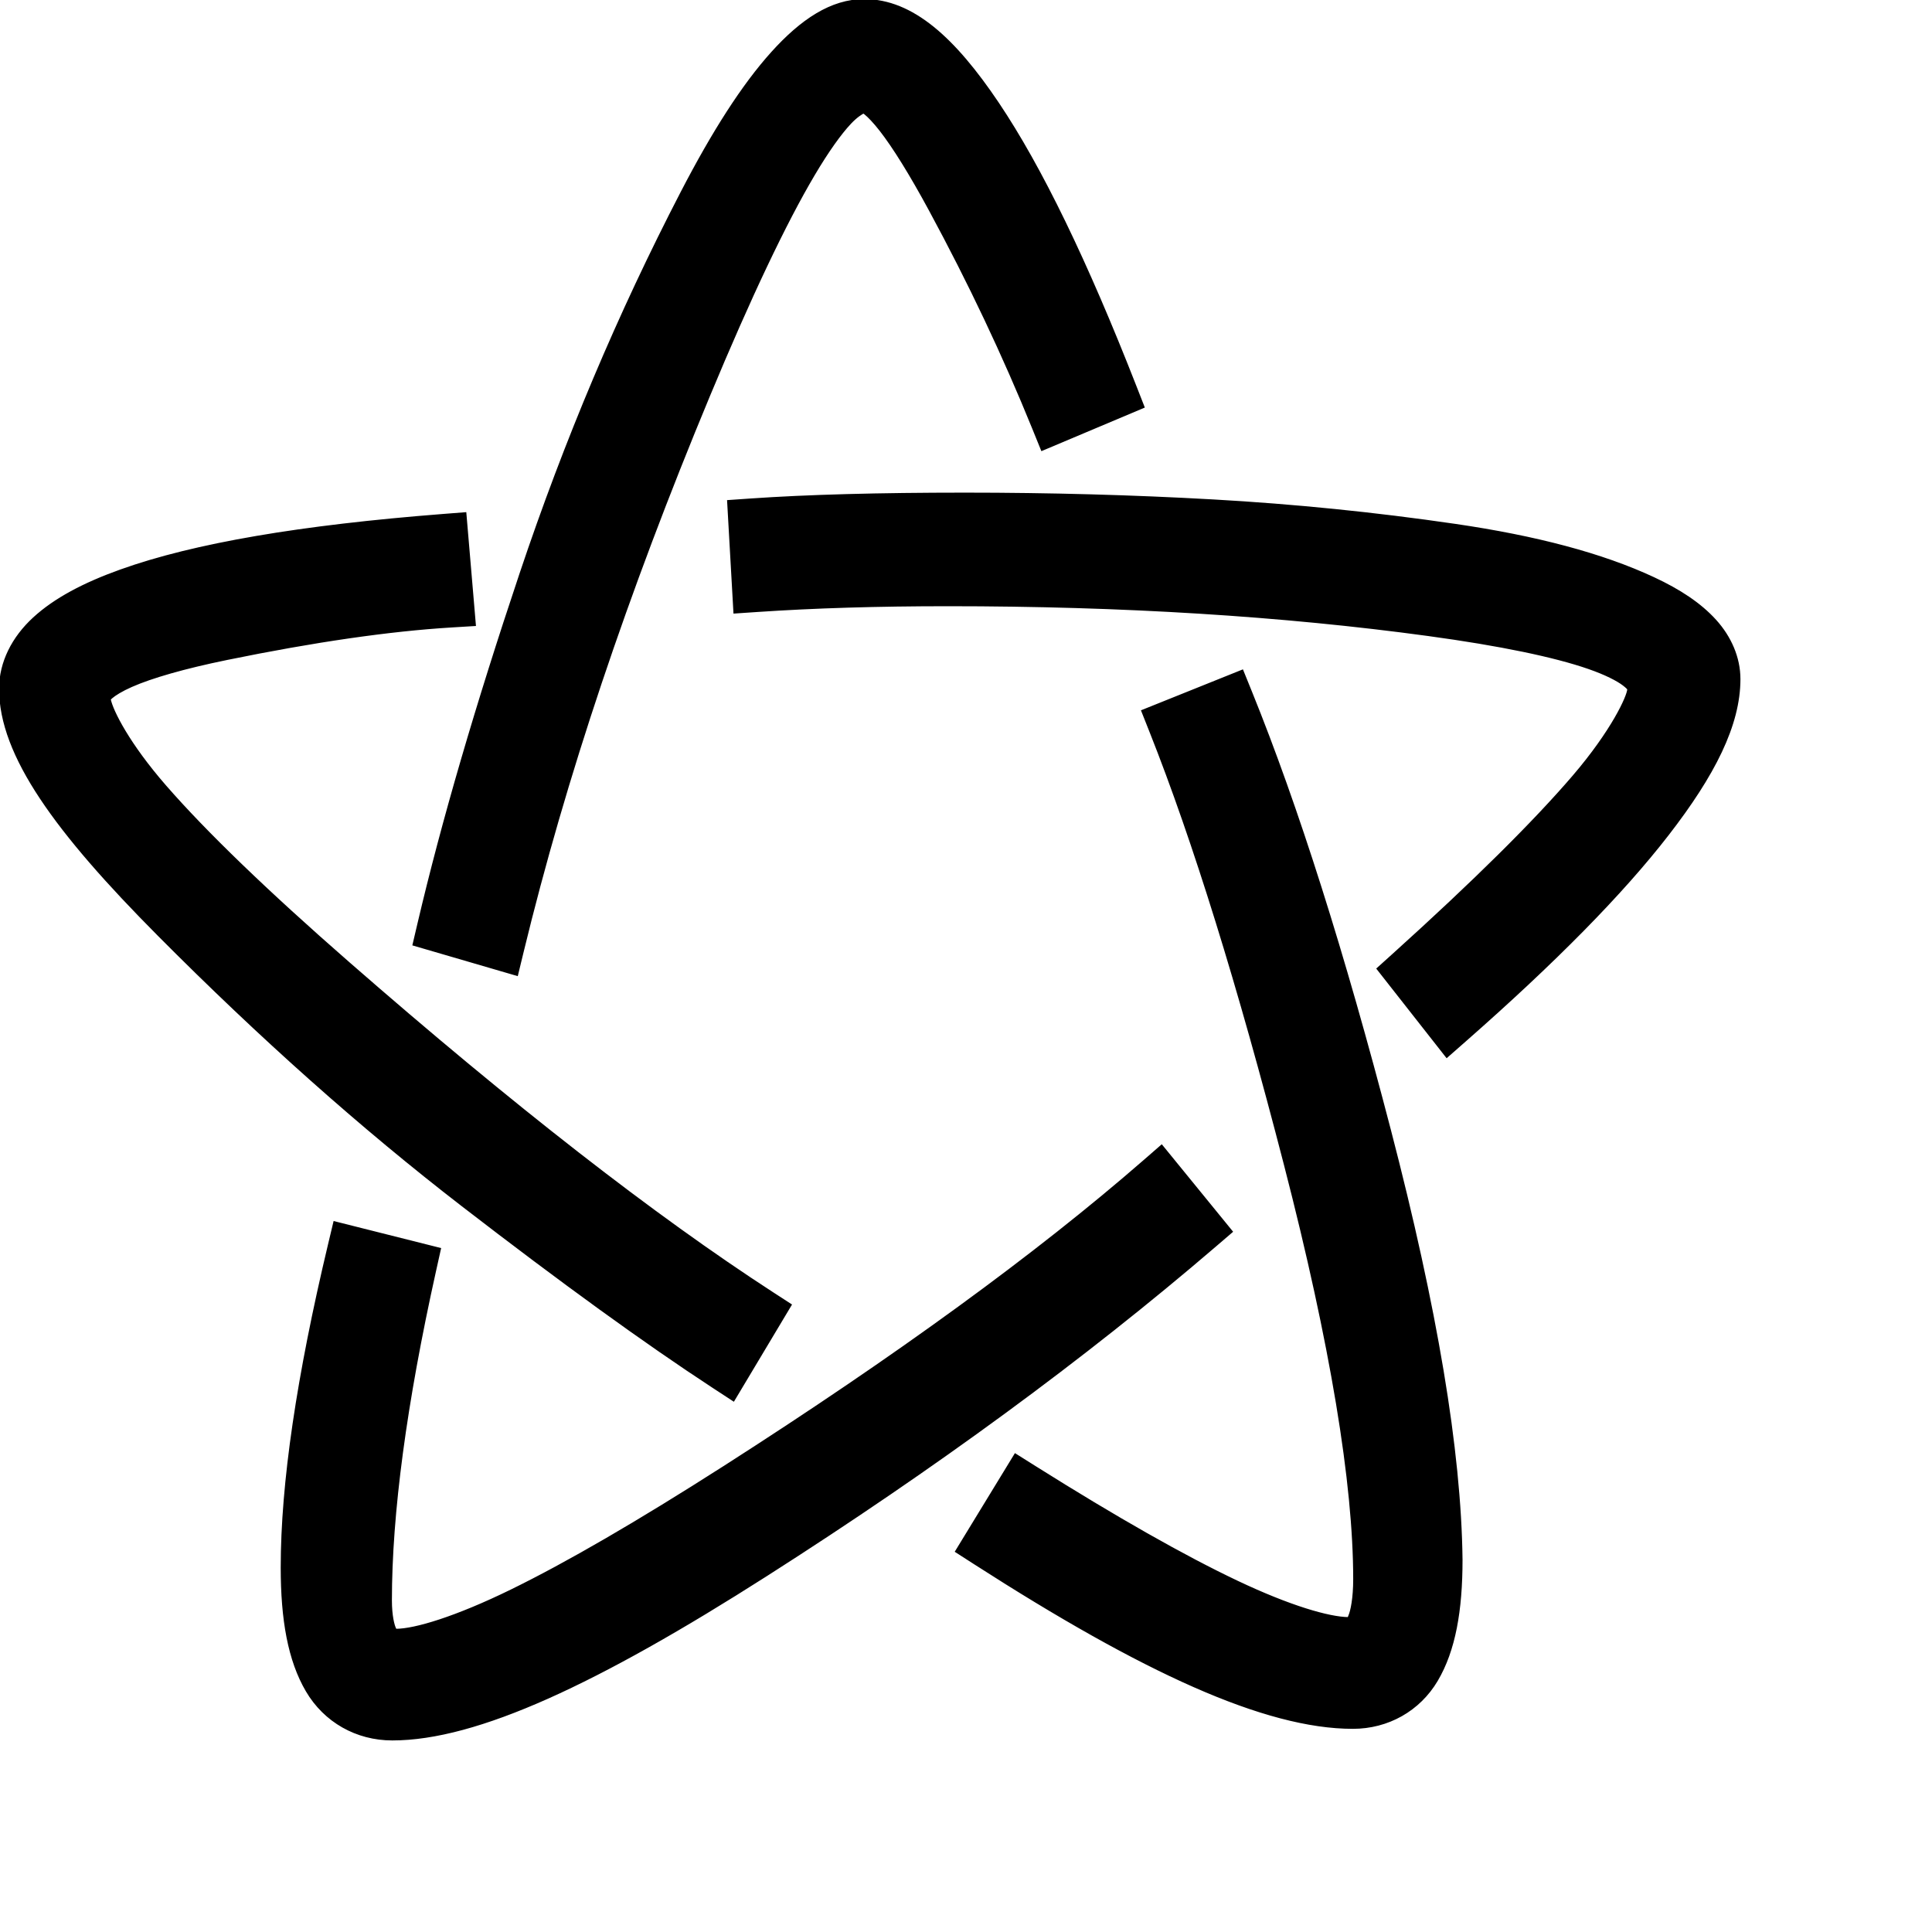 <?xml version="1.0" encoding="UTF-8" standalone="no"?>
<!-- Created with Inkscape (http://www.inkscape.org/) -->

<svg
   height="1024"
   width="1024"
   sodipodi:docname="u269D_outlined_atom.svg"
   version="1.1"
   id="svg4375"
   viewBox="0 0 1024 1024"
   inkscape:version="1.2.2 (732a01da63, 2022-12-09)"
   xml:space="preserve"
   xmlns:inkscape="http://www.inkscape.org/namespaces/inkscape"
   xmlns:sodipodi="http://sodipodi.sourceforge.net/DTD/sodipodi-0.dtd"
   xmlns="http://www.w3.org/2000/svg"
   xmlns:svg="http://www.w3.org/2000/svg"
   xmlns:rdf="http://www.w3.org/1999/02/22-rdf-syntax-ns#"
   xmlns:cc="http://creativecommons.org/ns#"
   xmlns:dc="http://purl.org/dc/elements/1.1/"><sodipodi:namedview
     id="base"
     pagecolor="#ffffff"
     bordercolor="#000000"
     borderopacity="0.3"
     inkscape:pageopacity="0.0"
     inkscape:pageshadow="2"
     inkscape:zoom="1"
     inkscape:cx="597"
     inkscape:cy="472.5"
     inkscape:document-units="px"
     inkscape:current-layer="layer1"
     showgrid="false"
     showguides="true"
     inkscape:window-width="2560"
     inkscape:window-height="1361"
     inkscape:window-x="-9"
     inkscape:window-y="136"
     inkscape:window-maximized="1"
     showborder="true"
     inkscape:showpageshadow="false"
     inkscape:pagecheckerboard="0"
     inkscape:deskcolor="#d1d1d1"
     inkscape:lockguides="true"><sodipodi:guide
       id="guide_baseline"
       inkscape:label="baseline"
       position="-100,204.8"
       orientation="0,1"
       inkscape:locked="true"
       inkscape:color="rgb(165,29,45)" /><sodipodi:guide
       id="guide_ascender"
       inkscape:label="ascender"
       position="-100,1024"
       orientation="0,1"
       inkscape:locked="true"
       inkscape:color="rgb(0,134,229)" /><sodipodi:guide
       id="guide_caps"
       inkscape:label="1/10 CAPS"
       position="-100,921.6"
       orientation="0,1"
       inkscape:locked="true"
       inkscape:color="rgb(165,29,45)" /><sodipodi:guide
       id="guide_xheight"
       inkscape:label="xheight"
       position="-100,716.8"
       orientation="0,1"
       inkscape:locked="true"
       inkscape:color="rgb(165,29,45)" /><sodipodi:guide
       id="guide_descender"
       inkscape:label="descender"
       position="-100,0"
       orientation="0,1"
       inkscape:locked="true"
       inkscape:color="rgb(0,134,229)" /><sodipodi:guide
       position="204.8,1049"
       orientation="-1,0"
       id="guide4387"
       inkscape:locked="true"
       inkscape:label="204.8"
       inkscape:color="rgb(0,134,229)" /><sodipodi:guide
       position="409.6,1049"
       orientation="-1,0"
       id="guide4389"
       inkscape:locked="true"
       inkscape:label="409.6"
       inkscape:color="rgb(0,134,229)" /><sodipodi:guide
       position="-100,819.2"
       orientation="0,1"
       id="guide4391"
       inkscape:locked="true"
       inkscape:label="2/10"
       inkscape:color="rgb(38,162,105)" /><sodipodi:guide
       position="-100,614.4"
       orientation="0,1"
       id="guide4393"
       inkscape:locked="true"
       inkscape:label="4/10"
       inkscape:color="rgb(38,162,105)" /><sodipodi:guide
       position="-100,512"
       orientation="0,1"
       id="guide4395"
       inkscape:locked="true"
       inkscape:label="5/10"
       inkscape:color="rgb(38,162,105)" /><sodipodi:guide
       position="-100,409.6"
       orientation="0,1"
       id="guide4397"
       inkscape:locked="true"
       inkscape:label="6/10"
       inkscape:color="rgb(38,162,105)" /><sodipodi:guide
       position="-100,307.2"
       orientation="0,1"
       id="guide4399"
       inkscape:locked="true"
       inkscape:label="7/10"
       inkscape:color="rgb(38,162,105)" /><sodipodi:guide
       position="-100,102.4"
       orientation="0,1"
       id="guide4401"
       inkscape:locked="true"
       inkscape:label="1/10"
       inkscape:color="rgb(38,162,105)" /><sodipodi:guide
       position="614.4,1049"
       orientation="-1,0"
       id="guide4403"
       inkscape:locked="true"
       inkscape:label="614.4"
       inkscape:color="rgb(0,134,229)" /><sodipodi:guide
       position="819.2,1049"
       orientation="-1,0"
       id="guide4405"
       inkscape:locked="true"
       inkscape:label="819.2"
       inkscape:color="rgb(0,134,229)" /><sodipodi:guide
       position="1024,1049"
       orientation="-1,0"
       id="guide4407"
       inkscape:locked="true"
       inkscape:label="1024"
       inkscape:color="rgb(0,134,229)" /><sodipodi:guide
       position="-100,871.4"
       orientation="0,1"
       id="guide8061"
       inkscape:locked="true"
       inkscape:label="1.5/10"
       inkscape:color="rgb(0,134,229)" /><sodipodi:guide
       position="-100,256"
       orientation="0,1"
       id="guide8063"
       inkscape:locked="true"
       inkscape:label="7.5/10"
       inkscape:color="rgb(143,240,164)" /><sodipodi:guide
       position="102.4,1049"
       orientation="-1,0"
       id="guide8093"
       inkscape:locked="true"
       inkscape:label="102.4"
       inkscape:color="rgb(0,134,229)" /><sodipodi:guide
       position="307.2,1049"
       orientation="-1,0"
       id="guide8095"
       inkscape:locked="true"
       inkscape:label="307.2"
       inkscape:color="rgb(0,134,229)" /><sodipodi:guide
       position="512,1049"
       orientation="-1,0"
       id="guide8099"
       inkscape:locked="true"
       inkscape:label="512"
       inkscape:color="rgb(0,134,229)" /><sodipodi:guide
       position="716.8,1049"
       orientation="-1,0"
       id="guide8101"
       inkscape:locked="true"
       inkscape:label="716.8"
       inkscape:color="rgb(0,134,229)" /><sodipodi:guide
       position="921.6,1049"
       orientation="-1,0"
       id="guide8167"
       inkscape:locked="true"
       inkscape:label="921.6"
       inkscape:color="rgb(0,134,229)" /><sodipodi:guide
       position="-100,768"
       orientation="0,1"
       id="guide8258"
       inkscape:locked="true"
       inkscape:label=""
       inkscape:color="rgb(229,165,10)" /><sodipodi:guide
       position="153.6,1074"
       orientation="-1,0"
       id="guide8297"
       inkscape:locked="true"
       inkscape:label=""
       inkscape:color="rgb(0,134,229)" /><sodipodi:guide
       position="-100,564"
       orientation="0,1"
       id="guide8299"
       inkscape:locked="true"
       inkscape:label=""
       inkscape:color="rgb(0,134,229)" /><sodipodi:guide
       position="-100,665.6"
       orientation="0,1"
       id="guide8301"
       inkscape:locked="true"
       inkscape:label=""
       inkscape:color="rgb(0,134,229)" /><sodipodi:guide
       position="358.4,1074"
       orientation="-1,0"
       id="guide8303"
       inkscape:locked="true"
       inkscape:label=""
       inkscape:color="rgb(0,134,229)" /><sodipodi:guide
       position="-100,460.8"
       orientation="0,1"
       id="guide8344"
       inkscape:locked="true"
       inkscape:label=""
       inkscape:color="rgb(0,134,229)" /><sodipodi:guide
       position="-100,358.4"
       orientation="0,1"
       id="guide8346"
       inkscape:locked="true"
       inkscape:label=""
       inkscape:color="rgb(0,134,229)" /><sodipodi:guide
       position="0,1049"
       orientation="-1,0"
       id="guide9752"
       inkscape:locked="true"
       inkscape:label="0"
       inkscape:color="rgb(0,134,229)" /><sodipodi:guide
       position="256,1074"
       orientation="-1,0"
       id="guide11115"
       inkscape:locked="true"
       inkscape:label=""
       inkscape:color="rgb(0,134,229)" /><sodipodi:guide
       position="563.2,1074"
       orientation="-1,0"
       id="guide11117"
       inkscape:locked="true"
       inkscape:label=""
       inkscape:color="rgb(0,134,229)" /><sodipodi:guide
       position="665.6,1074"
       orientation="-1,0"
       id="guide12436"
       inkscape:locked="true"
       inkscape:label=""
       inkscape:color="rgb(0,134,229)" /><sodipodi:guide
       position="460.8,1074"
       orientation="-1,0"
       id="guide12704"
       inkscape:locked="true"
       inkscape:label=""
       inkscape:color="rgb(0,134,229)" /><sodipodi:guide
       position="-100,153.6"
       orientation="0,1"
       id="guide13358"
       inkscape:locked="true"
       inkscape:label="8.5/10"
       inkscape:color="rgb(0,134,229)" /><sodipodi:guide
       position="-100,128"
       orientation="0,1"
       id="guide13360"
       inkscape:locked="true"
       inkscape:label=""
       inkscape:color="rgb(0,134,229)" /><sodipodi:guide
       position="-100,51.2"
       orientation="0,1"
       id="guide30306"
       inkscape:locked="true"
       inkscape:label=""
       inkscape:color="rgb(0,134,229)" /><sodipodi:guide
       position="51.2,1074"
       orientation="-1,0"
       id="guide417"
       inkscape:locked="true"
       inkscape:label=""
       inkscape:color="rgb(0,134,229)" /><sodipodi:guide
       position="768,1074"
       orientation="-1,0"
       id="guide615"
       inkscape:locked="true"
       inkscape:label=""
       inkscape:color="rgb(0,134,229)" /><sodipodi:guide
       position="-100,972.8"
       orientation="0,1"
       id="guide9421"
       inkscape:locked="true"
       inkscape:label=""
       inkscape:color="rgb(0,134,229)" /><sodipodi:guide
       position="-100,1126.4"
       orientation="0,1"
       id="guide8432"
       inkscape:locked="true"
       inkscape:label=""
       inkscape:color="rgb(0,134,229)" /><sodipodi:guide
       position="-100,1075.2"
       orientation="0,1"
       id="guide8434"
       inkscape:locked="true"
       inkscape:label=""
       inkscape:color="rgb(0,134,229)" /><sodipodi:guide
       position="870.4,1074"
       orientation="-1,0"
       id="guide8436"
       inkscape:locked="true"
       inkscape:label=""
       inkscape:color="rgb(0,134,229)" /></sodipodi:namedview><defs
     id="defs4"><linearGradient
       id="linearGradient8000"
       inkscape:swatch="solid"><stop
         style="stop-color:#000000;stop-opacity:1;"
         offset="0"
         id="stop7998" /></linearGradient><clipPath
       clipPathUnits="userSpaceOnUse"
       id="clipPath6029"><g
         inkscape:label="Clip"
         id="use6031" /></clipPath><clipPath
       clipPathUnits="userSpaceOnUse"
       id="clipPath6029-3"><g
         inkscape:label="Clip"
         id="use6031-9" /></clipPath><clipPath
       clipPathUnits="userSpaceOnUse"
       id="clipPath6029-85"><g
         inkscape:label="Clip"
         id="use6031-4" /></clipPath><clipPath
       clipPathUnits="userSpaceOnUse"
       id="clipPath6029-9"><g
         inkscape:label="Clip"
         id="use6031-8" /></clipPath><clipPath
       clipPathUnits="userSpaceOnUse"
       id="clipPath6029-8"><g
         inkscape:label="Clip"
         id="use6031-0" /></clipPath><clipPath
       clipPathUnits="userSpaceOnUse"
       id="clipPath8428"><g
         inkscape:label="Clip"
         id="use8430" /></clipPath><clipPath
       clipPathUnits="userSpaceOnUse"
       id="clipPath6029-5"><g
         inkscape:label="Clip"
         id="use6031-6" /></clipPath><clipPath
       clipPathUnits="userSpaceOnUse"
       id="clipPath6029-83"><g
         inkscape:label="Clip"
         id="use6031-62" /></clipPath><clipPath
       clipPathUnits="userSpaceOnUse"
       id="clipPath6029-6"><g
         inkscape:label="Clip"
         id="use6031-3" /></clipPath><clipPath
       clipPathUnits="userSpaceOnUse"
       id="clipPath6029-7"><g
         inkscape:label="Clip"
         id="use6031-99" /></clipPath><clipPath
       clipPathUnits="userSpaceOnUse"
       id="clipPath6029-30"><g
         inkscape:label="Clip"
         id="use6031-5" /></clipPath><clipPath
       clipPathUnits="userSpaceOnUse"
       id="clipPath6029-99"><g
         inkscape:label="Clip"
         id="use6031-05" /></clipPath><clipPath
       clipPathUnits="userSpaceOnUse"
       id="clipPath6029-4"><g
         inkscape:label="Clip"
         id="use6031-39" /></clipPath><clipPath
       clipPathUnits="userSpaceOnUse"
       id="clipPath6029-68"><g
         inkscape:label="Clip"
         id="use6031-7" /></clipPath><clipPath
       clipPathUnits="userSpaceOnUse"
       id="clipPath6029-92"><g
         inkscape:label="Clip"
         id="use6031-76" /></clipPath><clipPath
       clipPathUnits="userSpaceOnUse"
       id="clipPath6029-73"><g
         inkscape:label="Clip"
         id="use6031-75" /></clipPath><clipPath
       clipPathUnits="userSpaceOnUse"
       id="clipPath6029-1"><g
         inkscape:label="Clip"
         id="use6031-1" /></clipPath><clipPath
       clipPathUnits="userSpaceOnUse"
       id="clipPath6029-37"><g
         inkscape:label="Clip"
         id="use6031-2" /></clipPath><clipPath
       clipPathUnits="userSpaceOnUse"
       id="clipPath6029-67"><g
         inkscape:label="Clip"
         id="use6031-81" /></clipPath><clipPath
       clipPathUnits="userSpaceOnUse"
       id="clipPath6029-76"><g
         inkscape:label="Clip"
         id="use6031-766" /></clipPath><clipPath
       clipPathUnits="userSpaceOnUse"
       id="clipPath6029-685"><g
         inkscape:label="Clip"
         id="use6031-19" /></clipPath><clipPath
       clipPathUnits="userSpaceOnUse"
       id="clipPath6029-33"><g
         inkscape:label="Clip"
         id="use6031-37" /></clipPath><clipPath
       clipPathUnits="userSpaceOnUse"
       id="clipPath6029-40"><g
         inkscape:label="Clip"
         id="use6031-46" /></clipPath><clipPath
       clipPathUnits="userSpaceOnUse"
       id="clipPath6029-764"><g
         inkscape:label="Clip"
         id="use6031-29" /></clipPath><clipPath
       clipPathUnits="userSpaceOnUse"
       id="clipPath6029-44"><g
         inkscape:label="Clip"
         id="use6031-00" /></clipPath><clipPath
       clipPathUnits="userSpaceOnUse"
       id="clipPath6029-77"><g
         inkscape:label="Clip"
         id="use6031-68" /></clipPath><clipPath
       clipPathUnits="userSpaceOnUse"
       id="clipPath6029-31"><g
         inkscape:label="Clip"
         id="use6031-86" /></clipPath><clipPath
       clipPathUnits="userSpaceOnUse"
       id="clipPath6029-62"><g
         inkscape:label="Clip"
         id="use6031-58" /></clipPath><clipPath
       clipPathUnits="userSpaceOnUse"
       id="clipPath6029-56"><g
         inkscape:label="Clip"
         id="use6031-77" /></clipPath><clipPath
       clipPathUnits="userSpaceOnUse"
       id="clipPath6029-18"><g
         inkscape:label="Clip"
         id="use6031-26" /></clipPath><clipPath
       clipPathUnits="userSpaceOnUse"
       id="clipPath6029-2"><g
         inkscape:label="Clip"
         id="use6031-91" /></clipPath><clipPath
       clipPathUnits="userSpaceOnUse"
       id="clipPath6029-0"><g
         inkscape:label="Clip"
         id="use6031-17" /></clipPath><clipPath
       clipPathUnits="userSpaceOnUse"
       id="clipPath6029-373"><g
         inkscape:label="Clip"
         id="use6031-80" /></clipPath><clipPath
       clipPathUnits="userSpaceOnUse"
       id="clipPath6029-98"><g
         inkscape:label="Clip"
         id="use6031-773" /></clipPath><clipPath
       clipPathUnits="userSpaceOnUse"
       id="clipPath6029-24"><g
         inkscape:label="Clip"
         id="use6031-44" /></clipPath><clipPath
       clipPathUnits="userSpaceOnUse"
       id="clipPath6029-185"><g
         inkscape:label="Clip"
         id="use6031-61" /></clipPath><clipPath
       clipPathUnits="userSpaceOnUse"
       id="clipPath6029-87"><g
         inkscape:label="Clip"
         id="use6031-79" /></clipPath><clipPath
       clipPathUnits="userSpaceOnUse"
       id="clipPath6029-19"><g
         inkscape:label="Clip"
         id="use6031-45" /></clipPath><clipPath
       clipPathUnits="userSpaceOnUse"
       id="clipPath6029-52"><g
         inkscape:label="Clip"
         id="use6031-25" /></clipPath><clipPath
       clipPathUnits="userSpaceOnUse"
       id="clipPath6029-79"><g
         inkscape:label="Clip"
         id="use6031-59" /></clipPath><clipPath
       clipPathUnits="userSpaceOnUse"
       id="clipPath6029-60"><g
         inkscape:label="Clip"
         id="use6031-50" /></clipPath><clipPath
       clipPathUnits="userSpaceOnUse"
       id="clipPath6029-440"><g
         inkscape:label="Clip"
         id="use6031-056" /></clipPath><clipPath
       clipPathUnits="userSpaceOnUse"
       id="clipPath6029-65"><g
         inkscape:label="Clip"
         id="use6031-97" /></clipPath><clipPath
       clipPathUnits="userSpaceOnUse"
       id="clipPath6029-768"><g
         inkscape:label="Clip"
         id="use6031-35" /></clipPath><clipPath
       clipPathUnits="userSpaceOnUse"
       id="clipPath6029-404"><g
         inkscape:label="Clip"
         id="use6031-43" /></clipPath><clipPath
       clipPathUnits="userSpaceOnUse"
       id="clipPath6029-306"><g
         inkscape:label="Clip"
         id="use6031-376" /></clipPath><clipPath
       clipPathUnits="userSpaceOnUse"
       id="clipPath6029-71"><g
         inkscape:label="Clip"
         id="use6031-66" /></clipPath><clipPath
       clipPathUnits="userSpaceOnUse"
       id="clipPath6029-731"><g
         inkscape:label="Clip"
         id="use6031-626" /></clipPath><clipPath
       clipPathUnits="userSpaceOnUse"
       id="clipPath6029-23"><g
         inkscape:label="Clip"
         id="use6031-811" /></clipPath><clipPath
       clipPathUnits="userSpaceOnUse"
       id="clipPath6029-198"><g
         inkscape:label="Clip"
         id="use6031-16" /></clipPath><clipPath
       clipPathUnits="userSpaceOnUse"
       id="clipPath6029-653"><g
         inkscape:label="Clip"
         id="use6031-6268" /></clipPath><clipPath
       clipPathUnits="userSpaceOnUse"
       id="clipPath6029-54"><g
         inkscape:label="Clip"
         id="use6031-10" /></clipPath><clipPath
       clipPathUnits="userSpaceOnUse"
       id="clipPath6029-32"><g
         inkscape:label="Clip"
         id="use6031-175" /></clipPath><clipPath
       clipPathUnits="userSpaceOnUse"
       id="clipPath6029-21"><g
         inkscape:label="Clip"
         id="use6031-23" /></clipPath><clipPath
       clipPathUnits="userSpaceOnUse"
       id="clipPath6029-49"><g
         inkscape:label="Clip"
         id="use6031-93" /></clipPath><clipPath
       clipPathUnits="userSpaceOnUse"
       id="clipPath6029-74"><g
         inkscape:label="Clip"
         id="use6031-813" /></clipPath><clipPath
       clipPathUnits="userSpaceOnUse"
       id="clipPath6029-39"><g
         inkscape:label="Clip"
         id="use6031-52" /></clipPath><clipPath
       clipPathUnits="userSpaceOnUse"
       id="clipPath6029-925"><g
         inkscape:label="Clip"
         id="use6031-47" /></clipPath><clipPath
       clipPathUnits="userSpaceOnUse"
       id="clipPath6029-47"><g
         inkscape:label="Clip"
         id="use6031-24" /></clipPath><clipPath
       clipPathUnits="userSpaceOnUse"
       id="clipPath6029-36"><g
         inkscape:label="Clip"
         id="use6031-38" /></clipPath><clipPath
       clipPathUnits="userSpaceOnUse"
       id="clipPath6029-682"><g
         inkscape:label="Clip"
         id="use6031-477" /></clipPath><clipPath
       clipPathUnits="userSpaceOnUse"
       id="clipPath6029-20"><g
         inkscape:label="Clip"
         id="use6031-84" /></clipPath><clipPath
       clipPathUnits="userSpaceOnUse"
       id="clipPath6029-04"><g
         inkscape:label="Clip"
         id="use6031-18" /></clipPath><clipPath
       clipPathUnits="userSpaceOnUse"
       id="clipPath6029-540"><g
         inkscape:label="Clip"
         id="use6031-938" /></clipPath><clipPath
       clipPathUnits="userSpaceOnUse"
       id="clipPath6029-51"><g
         inkscape:label="Clip"
         id="use6031-163" /></clipPath><clipPath
       clipPathUnits="userSpaceOnUse"
       id="clipPath6029-91"><g
         inkscape:label="Clip"
         id="use6031-680" /></clipPath><clipPath
       clipPathUnits="userSpaceOnUse"
       id="clipPath6029-41"><g
         inkscape:label="Clip"
         id="use6031-454" /></clipPath><clipPath
       clipPathUnits="userSpaceOnUse"
       id="clipPath6029-309"><g
         inkscape:label="Clip"
         id="use6031-22" /></clipPath><clipPath
       clipPathUnits="userSpaceOnUse"
       id="clipPath6029-88"><g
         inkscape:label="Clip"
         id="use6031-63" /></clipPath><clipPath
       clipPathUnits="userSpaceOnUse"
       id="clipPath6029-917"><g
         inkscape:label="Clip"
         id="use6031-34" /></clipPath><clipPath
       clipPathUnits="userSpaceOnUse"
       id="clipPath6029-42"><g
         inkscape:label="Clip"
         id="use6031-004" /></clipPath><clipPath
       clipPathUnits="userSpaceOnUse"
       id="clipPath6029-392"><g
         inkscape:label="Clip"
         id="use6031-60" /></clipPath><clipPath
       clipPathUnits="userSpaceOnUse"
       id="clipPath6029-677"><g
         inkscape:label="Clip"
         id="use6031-94" /></clipPath><clipPath
       clipPathUnits="userSpaceOnUse"
       id="clipPath6029-308"><g
         inkscape:label="Clip"
         id="use6031-01" /></clipPath><clipPath
       clipPathUnits="userSpaceOnUse"
       id="clipPath6029-53"><g
         inkscape:label="Clip"
         id="use6031-90" /></clipPath><clipPath
       clipPathUnits="userSpaceOnUse"
       id="clipPath6029-739"><g
         inkscape:label="Clip"
         id="use6031-386" /></clipPath><clipPath
       clipPathUnits="userSpaceOnUse"
       id="clipPath6029-59"><g
         inkscape:label="Clip"
         id="use6031-261" /></clipPath><clipPath
       clipPathUnits="userSpaceOnUse"
       id="clipPath6029-81"><g
         inkscape:label="Clip"
         id="use6031-902" /></clipPath><clipPath
       clipPathUnits="userSpaceOnUse"
       id="clipPath6029-17"><g
         inkscape:label="Clip"
         id="use6031-02" /></clipPath><clipPath
       clipPathUnits="userSpaceOnUse"
       id="clipPath6029-84"><g
         inkscape:label="Clip"
         id="use6031-108" /></clipPath><clipPath
       clipPathUnits="userSpaceOnUse"
       id="clipPath6029-514"><g
         inkscape:label="Clip"
         id="use6031-31" /></clipPath><clipPath
       clipPathUnits="userSpaceOnUse"
       id="clipPath6029-767"><g
         inkscape:label="Clip"
         id="use6031-74" /></clipPath><clipPath
       clipPathUnits="userSpaceOnUse"
       id="clipPath6029-209"><g
         inkscape:label="Clip"
         id="use6031-95" /></clipPath><clipPath
       clipPathUnits="userSpaceOnUse"
       id="clipPath6029-03"><g
         inkscape:label="Clip"
         id="use6031-78" /></clipPath><clipPath
       clipPathUnits="userSpaceOnUse"
       id="clipPath6029-776"><g
         inkscape:label="Clip"
         id="use6031-776" /></clipPath><clipPath
       clipPathUnits="userSpaceOnUse"
       id="clipPath6029-94"><g
         inkscape:label="Clip"
         id="use6031-440" /></clipPath><clipPath
       clipPathUnits="userSpaceOnUse"
       id="clipPath6029-90"><g
         inkscape:label="Clip"
         id="use6031-30" /></clipPath><clipPath
       clipPathUnits="userSpaceOnUse"
       id="clipPath6029-323"><g
         inkscape:label="Clip"
         id="use6031-996" /></clipPath><clipPath
       clipPathUnits="userSpaceOnUse"
       id="clipPath6029-45"><g
         inkscape:label="Clip"
         id="use6031-28" /></clipPath><clipPath
       clipPathUnits="userSpaceOnUse"
       id="clipPath6029-34"><g
         inkscape:label="Clip"
         id="use6031-769" /></clipPath></defs><g
     id="layer1"
     inkscape:groupmode="layer"
     inkscape:label="Layer 1"
     style="display:inline"><g
       id="g766658"
       transform="matrix(0.974,0,0,0.974,12.17,12.17)"><path
         id="path761081"
         style="stroke-width:1.034"
         d="m 921.6,357.054 q 0,60.036 -145.142,187.48 L 754.129,516.096 q 131.947,-119.018 131.947,-153.776 0,-25.278 -119.767,-41.604 -119.767,-16.325 -262.879,-16.325 -57.854,0 -104.543,3.16 l -2.03,-35.811 q 45.674,-3.16 115.707,-3.16 69.019,0 134.485,3.686 65.466,3.686 130.425,13.166 Q 842.432,294.912 882.016,313.344 921.6,331.776 921.6,357.054 Z M 593.762,202.225 561.283,215.918 Q 536.923,155.882 504.444,95.846 471.965,35.811 457.755,35.811 q -28.419,0 -95.915,162.202 -67.496,162.202 -102.005,304.391 l -32.479,-9.479 Q 246.64,410.77 282.671,303.338 318.703,195.906 369.452,97.953 420.201,0 457.755,0 514.594,0 593.762,202.225 Z M 656.691,368.64 q 37.554,92.687 75.108,236.983 37.554,144.296 38.569,230.663 0,78.994 -46.689,78.994 -62.929,0 -198.936,-87.42 L 544.028,796.262 q 133.977,84.261 177.621,84.261 15.225,0 15.225,-33.704 0,-81.101 -38.062,-228.557 -38.062,-147.456 -73.586,-236.983 z M 232.43,315.977 q -51.764,3.16 -123.827,17.905 -72.063,14.746 -74.093,32.651 0,36.864 134.485,154.302 134.485,117.438 231.922,180.634 L 382.647,732.014 Q 327.838,696.203 246.64,633.534 165.441,570.865 82.721,487.658 0,404.451 0,362.32 0,298.072 229.385,280.166 Z M 640.451,656.179 Q 534.893,746.759 397.871,834.18 260.849,921.6 200.966,921.6 q -47.704,0 -47.704,-81.101 0,-66.355 25.374,-172.734 l 33.494,8.426 q -24.359,109.539 -24.359,182.214 0,28.438 15.225,28.438 43.644,0 185.233,-90.58 141.589,-90.58 229.893,-167.468 z" /><g
         id="path762290"
         transform="translate(0,3.8484999e-4)"><path
           style="color:#000000;fill:#000000;stroke-width:25;-inkscape-stroke:none"
           d="m 921.6,357.054 q 0,60.036 -145.142,187.48 L 754.129,516.096 q 131.947,-119.018 131.947,-153.776 0,-25.278 -119.767,-41.604 -119.767,-16.325 -262.879,-16.325 -57.854,0 -104.543,3.16 l -2.03,-35.811 q 45.674,-3.16 115.707,-3.16 69.019,0 134.485,3.686 65.466,3.686 130.425,13.166 Q 842.432,294.912 882.016,313.344 921.6,331.776 921.6,357.054 Z M 593.762,202.225 561.283,215.918 Q 536.923,155.882 504.444,95.846 471.965,35.811 457.755,35.811 q -28.419,0 -95.915,162.202 -67.496,162.202 -102.005,304.391 l -32.479,-9.479 Q 246.64,410.77 282.671,303.338 318.703,195.906 369.452,97.953 420.201,0 457.755,0 514.594,0 593.762,202.225 Z M 656.691,368.64 q 37.554,92.687 75.108,236.983 37.554,144.296 38.569,230.663 0,78.994 -46.689,78.994 -62.929,0 -198.936,-87.42 L 544.028,796.262 q 133.977,84.261 177.621,84.261 15.225,0 15.225,-33.704 0,-81.101 -38.062,-228.557 -38.062,-147.456 -73.586,-236.983 z M 232.43,315.977 q -51.764,3.16 -123.827,17.905 -72.063,14.746 -74.093,32.651 0,36.864 134.485,154.302 134.485,117.438 231.922,180.634 L 382.647,732.014 Q 327.838,696.203 246.64,633.534 165.441,570.865 82.721,487.658 0,404.451 0,362.32 0,298.072 229.385,280.166 Z M 640.451,656.179 Q 534.893,746.759 397.871,834.18 260.849,921.6 200.966,921.6 q -47.704,0 -47.704,-81.101 0,-66.355 25.374,-172.734 l 33.494,8.426 q -24.359,109.539 -24.359,182.214 0,28.438 15.225,28.438 43.644,0 185.233,-90.58 141.589,-90.58 229.893,-167.468 z"
           id="path764472" /><path
           id="path766688"
           style="color:#000000;fill:#000000;stroke:#000000;stroke-width:1;stroke-dasharray:none;stroke-opacity:1;paint-order:markers stroke fill"
           d="m 457.755,-12.5 c -17.952,0 -34.241,10.985 -50.139,28.619 -15.897,17.634 -32.058,42.874 -49.264,76.084 -34.135,65.886 -63.313,134.948 -87.532,207.161 -24.113,71.894 -42.66,135.429 -55.635,190.704 l -2.706,11.535 56.416,16.468 3.087,-12.719 c 22.822,-94.036 56.609,-194.902 101.399,-302.537 22.379,-53.78 41.51,-93.989 56.945,-120.092 7.718,-13.051 14.573,-22.574 19.877,-28.206 3.509,-3.726 6.054,-5.146 7.13,-5.743 0.292,0.167 0.376,0.161 0.865,0.552 1.928,1.541 4.954,4.65 8.468,9.168 7.027,9.036 16.141,23.626 26.786,43.302 21.445,39.64 40.192,79.247 56.249,118.822 l 4.764,11.74 55.379,-23.345 -4.44,-11.345 C 578.828,129.787 554.117,78.623 530.549,43.58 506.981,8.538 484.114,-12.5 457.755,-12.5 Z m 54.809,268.579 c -46.877,0 -85.683,1.053 -116.571,3.19 l -12.315,0.855 3.442,60.751 12.61,-0.851 c 30.779,-2.083 65.358,-3.134 103.7,-3.134 94.932,0 182.005,5.418 261.189,16.211 39.494,5.383 68.933,11.568 87.412,17.987 9.239,3.209 15.696,6.567 18.936,9.06 1.837,1.414 2.387,2.098 2.556,2.343 -0.134,3.887 -8.703,22.785 -29.921,47.513 -21.385,24.923 -54.088,57.341 -97.846,96.811 l -8.668,7.818 37.695,48.008 9.922,-8.713 c 48.746,-42.802 85.513,-80.066 110.494,-112.334 24.981,-32.268 38.9,-59.491 38.9,-84.539 0,-11.688 -4.923,-22.895 -13.13,-31.957 -8.207,-9.062 -19.491,-16.481 -33.677,-23.086 -28.018,-13.046 -63.923,-22.512 -108.015,-28.946 -43.67,-6.373 -87.514,-10.8 -131.526,-13.278 -43.89,-2.471 -88.953,-3.707 -135.187,-3.707 z m -271.775,10.658 -12.378,0.967 C 151.372,273.718 93.31,283.499 53.132,297.888 33.043,305.083 17.303,313.395 5.88,323.885 -5.543,334.376 -12.5,347.893 -12.5,362.32 c 0,36.268 30.464,77.931 86.355,134.15 55.482,55.809 110.522,104.8 165.147,146.959 54.297,41.906 99.839,74.894 136.806,99.047 l 10.889,7.114 31.135,-52.05 -10.113,-6.558 C 343.524,649.348 266.581,589.459 177.215,511.42 132.632,472.488 99.318,440.301 77.552,415.328 57.511,392.334 48.581,374.441 47.276,368.066 c 0.194,-0.229 0.277,-0.372 0.863,-0.885 1.793,-1.57 5.508,-3.925 10.949,-6.323 10.883,-4.796 28.477,-9.911 52.022,-14.729 47.638,-9.748 88.401,-15.62 122.082,-17.676 l 12.777,-0.78 -1.083,-12.755 z m 422.807,85.657 -11.565,4.646 -43.013,17.279 4.59,11.569 c 23.379,58.92 47.808,137.514 73.1,235.499 25.236,97.766 37.665,173.319 37.665,225.43 0,10.294 -1.446,17.365 -2.696,20.133 -0.242,0.535 -0.304,0.787 -0.363,1.033 -10.62,-0.103 -31.891,-6.233 -60.534,-19.82 -28.887,-13.704 -65.695,-34.558 -110.095,-62.482 l -10.725,-6.747 -32.248,52.837 10.273,6.604 c 91.408,58.754 157.954,89.406 205.694,89.406 19.088,0 36.139,-9.581 45.777,-25.889 9.639,-16.308 13.413,-38.043 13.413,-65.606 v -0.074 l -0.002,-0.074 C 782.17,776.831 769.078,699.232 743.896,602.473 718.769,505.925 693.615,426.484 668.276,363.945 Z m -43.946,258.495 -9.736,8.478 c -58.206,50.682 -134.39,106.208 -228.423,166.364 -46.951,30.036 -85.681,52.48 -115.857,67.237 -30.176,14.756 -52.415,21.373 -62.639,21.373 -0.134,0 -0.128,0.048 -0.197,0.072 -0.025,-0.141 -0.037,-0.271 -0.203,-0.58 -0.901,-1.683 -2.325,-7.065 -2.325,-15.429 0,-47.053 7.949,-107.047 24.061,-179.5 l 2.64,-11.87 -57.559,-14.48 -2.937,12.311 c -17.052,71.489 -25.714,129.805 -25.714,175.635 0,28.259 3.855,50.507 13.652,67.162 9.797,16.656 27.109,26.436 46.552,26.436 46.005,0 111.584,-30.658 203.628,-89.382 91.771,-58.55 173.107,-118.218 243.999,-179.051 l 9.25,-7.94 -7.703,-9.447 z"
           sodipodi:nodetypes="ssssccccssscsssccccsssccccsssscscccssssssssccsssssccccsscsssccccccccssscsccccsssccsscccsssccsccccsssscccc" /></g></g></g></svg>
